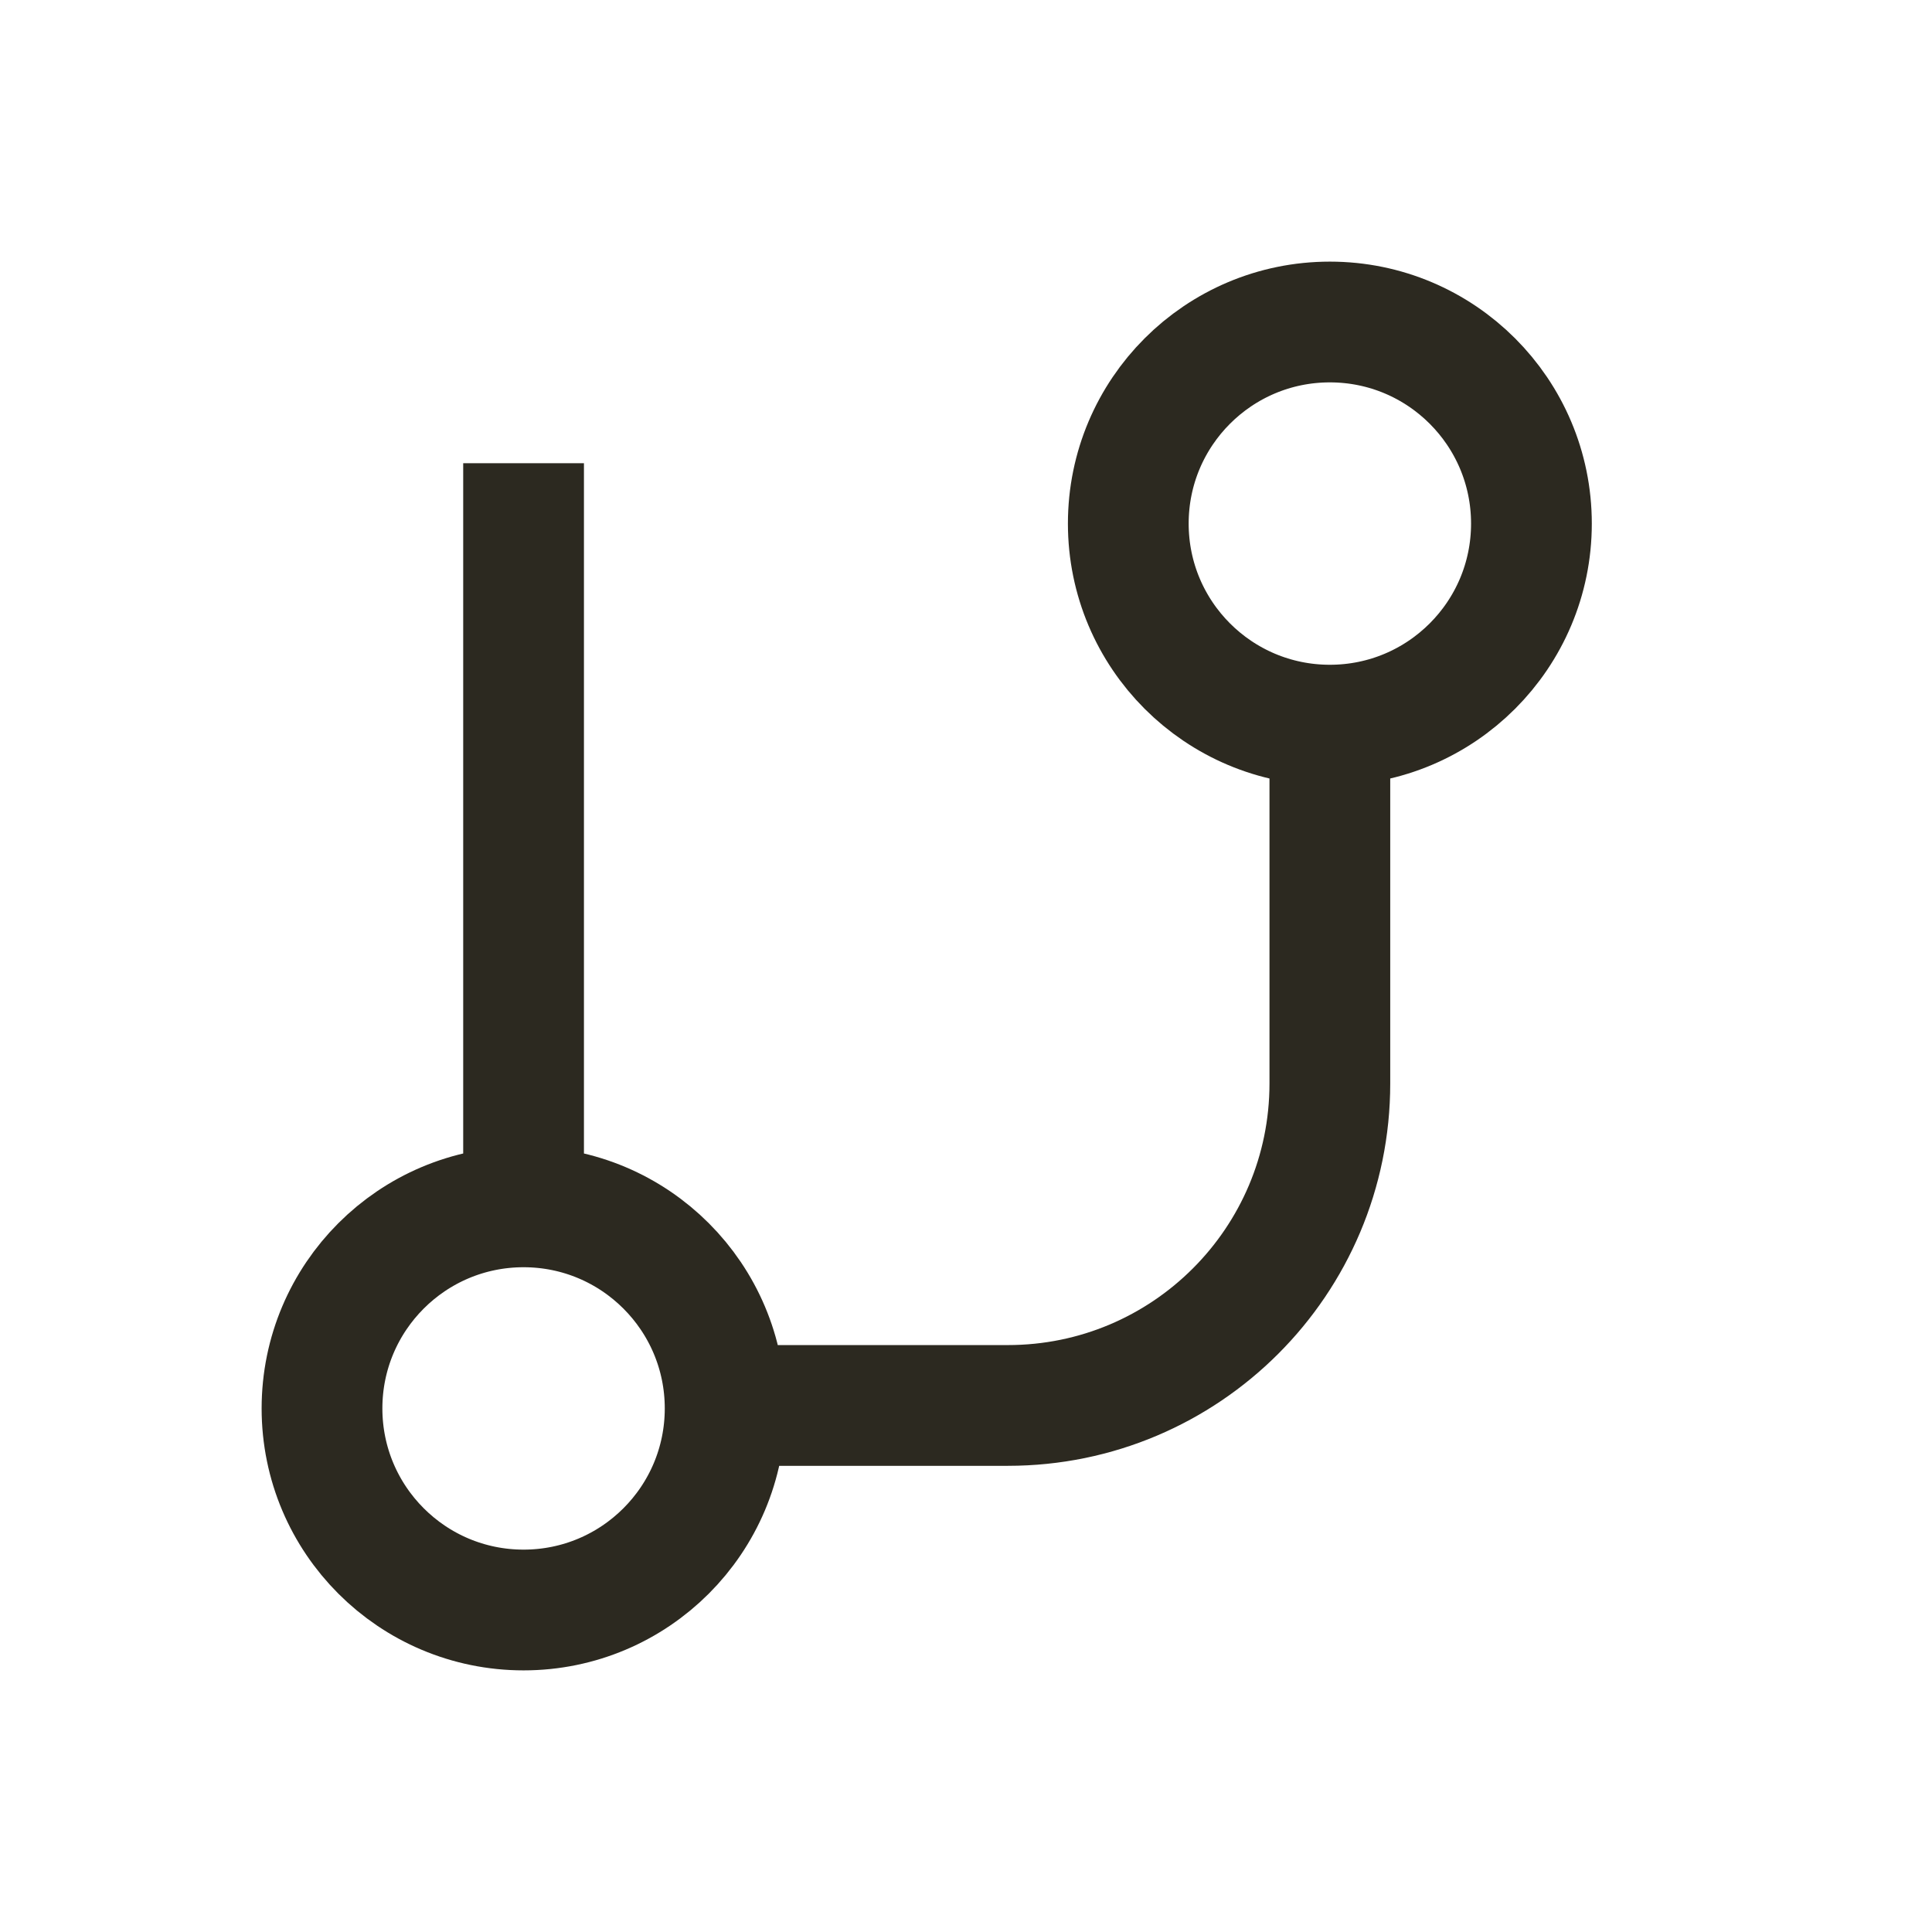 <svg width="24" height="24" viewBox="0 0 24 24" fill="none" xmlns="http://www.w3.org/2000/svg">
<path d="M6.504 14.992C7.887 14.992 9.008 16.113 9.008 17.496C9.008 18.879 7.887 20 6.504 20C5.121 20 4 18.879 4 17.496C4 16.113 5.121 14.992 6.504 14.992ZM6.504 14.992L6.504 6.504M16.52 9.008C17.903 9.008 19.024 7.887 19.024 6.504C19.024 5.121 17.903 4 16.52 4C15.137 4 14.016 5.121 14.016 6.504C14.016 7.887 15.137 9.008 16.52 9.008ZM16.52 9.008L16.52 13.459C16.52 15.668 14.729 17.459 12.52 17.459L9.009 17.459" stroke="#2C2920" stroke-width="1.5" stroke-linecap="square"/>
</svg>
